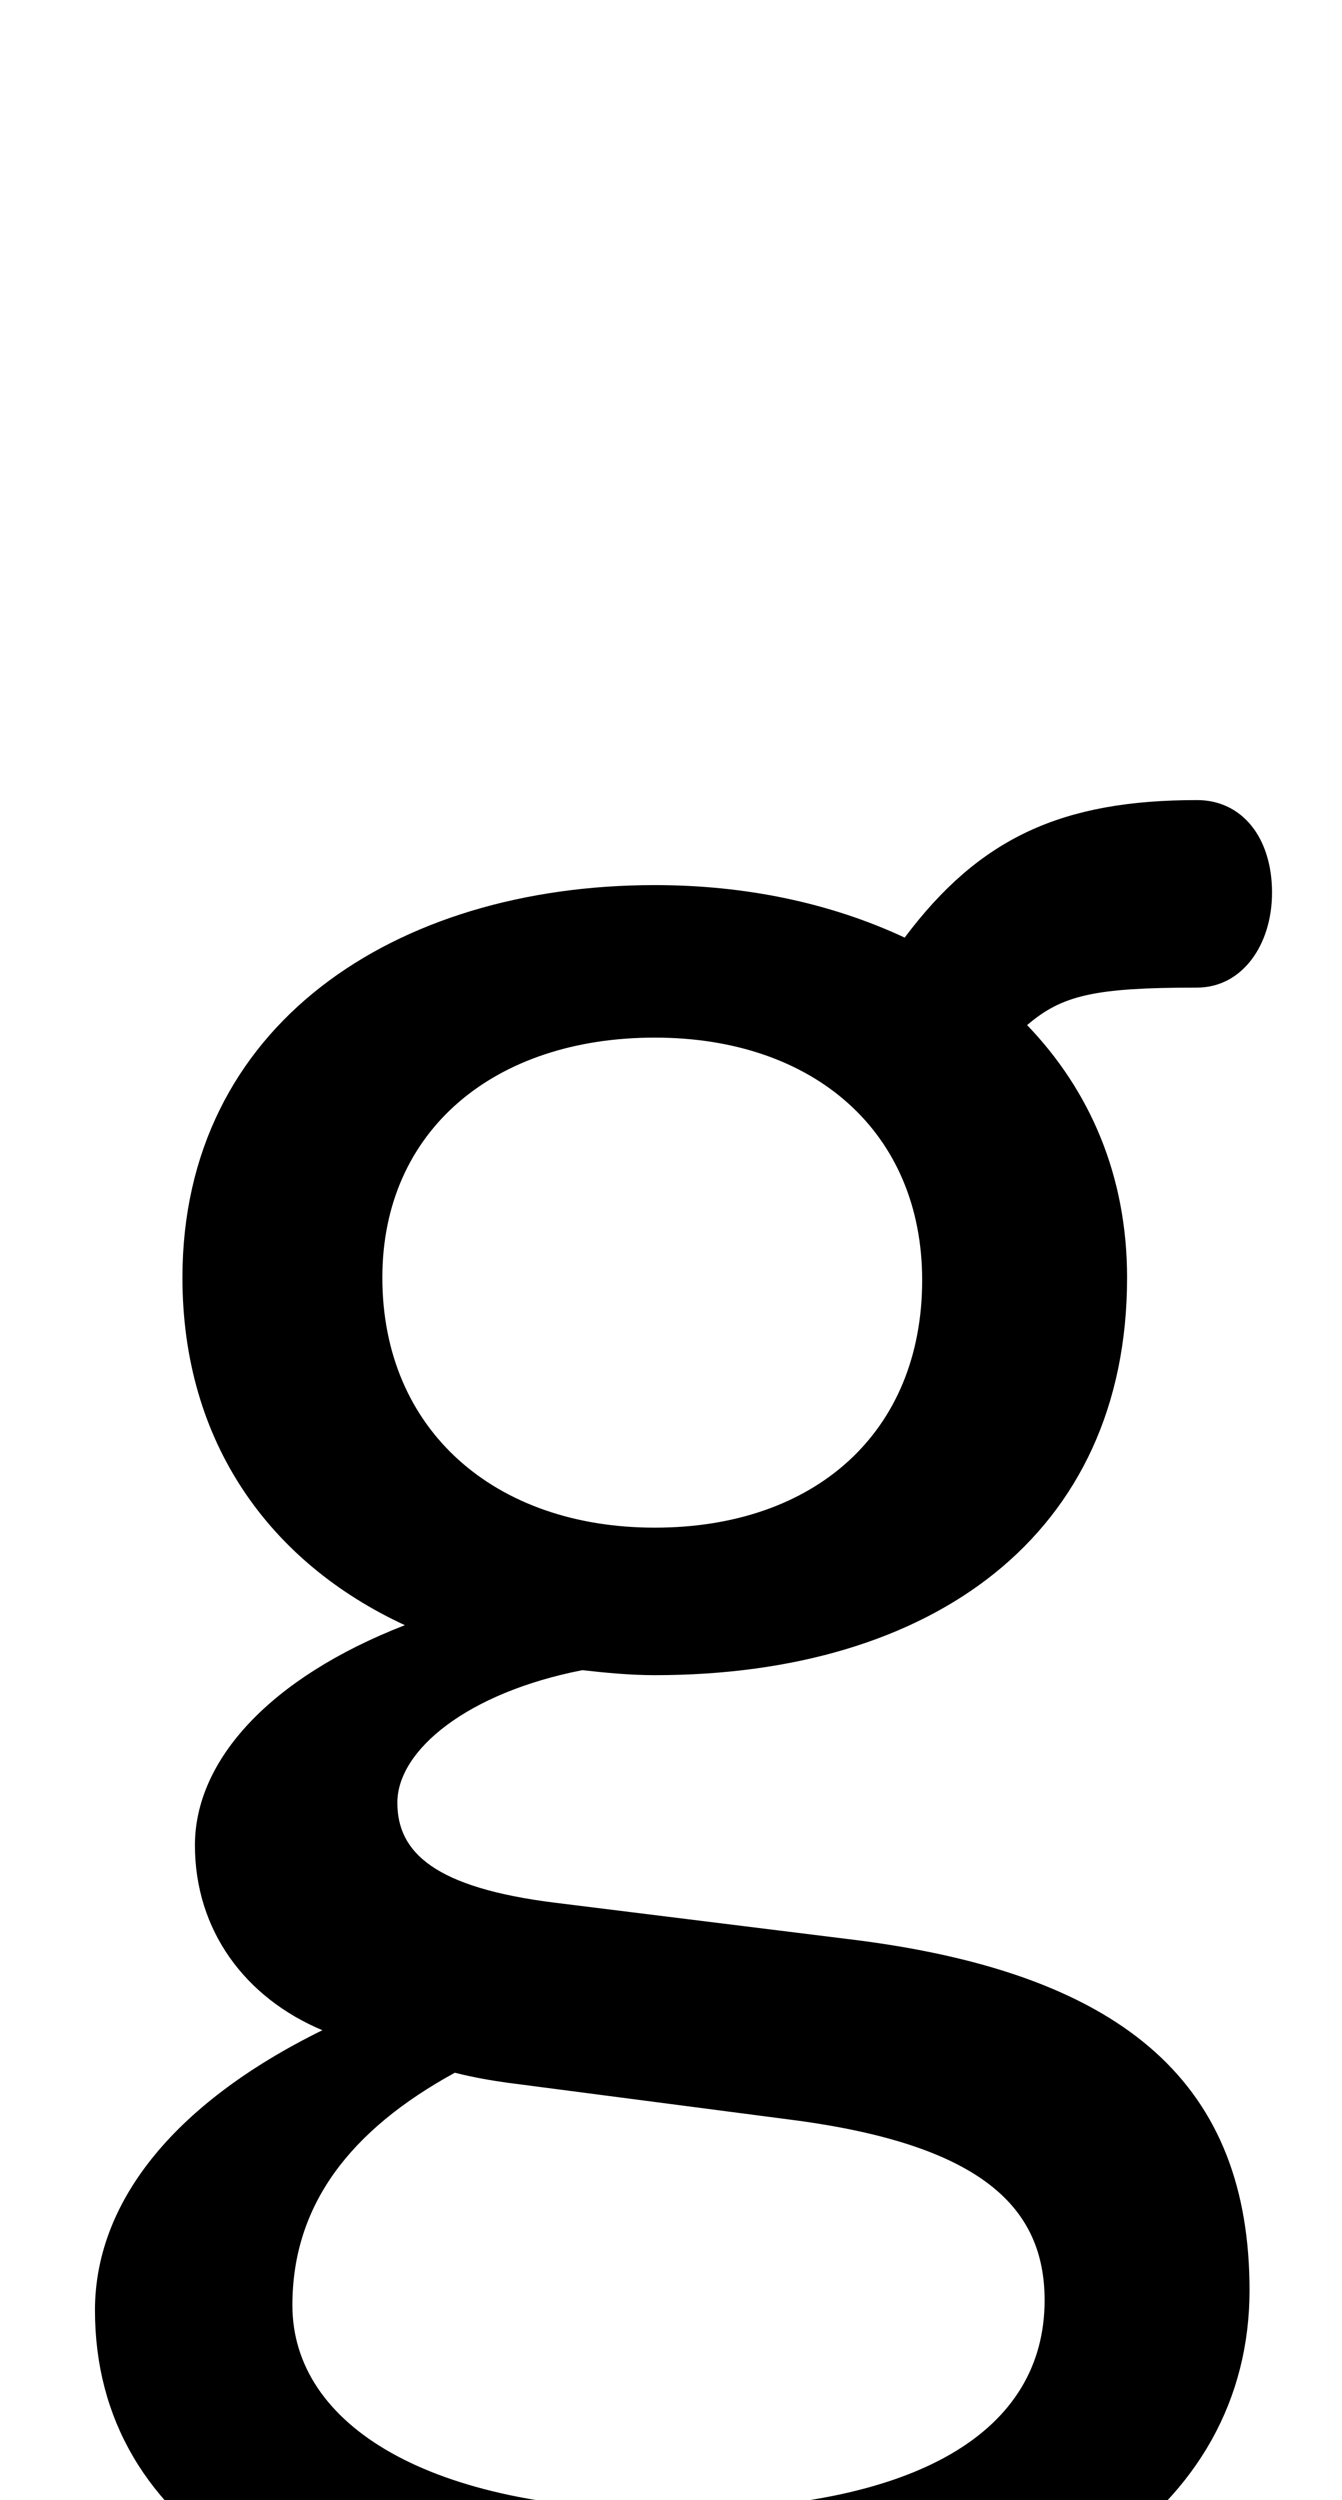 <svg xmlns="http://www.w3.org/2000/svg" viewBox="0 -44.0 26.85 50.0">
    <rect x="0" y="-44.0" width="26.85" height="50.0" fill="#808080" stroke="none"/>
    <g transform="scale(1, -1)">
        <!-- ボディの枠 -->
        <rect x="0" y="-6.0" width="26.85" height="50.0"
            stroke="white" fill="white"/>
        <!-- グリフ座標系の原点 -->
        <circle cx="0" cy="0" r="5" fill="white"/>
        <!-- グリフのアウトライン -->
        <g style="fill:black;stroke:#000000;stroke-width:0;stroke-linecap:round;stroke-linejoin:round;">
        <path d="M 11.1 5.95 C 8.7 6.25 7.95 6.95 7.95 7.95 C 7.95 9.0 9.35 10.15 11.65 10.6 C 12.1 10.55 12.6 10.5 13.1 10.5 C 18.65 10.5 22.55 13.3 22.55 18.45 C 22.55 20.5 21.8 22.2 20.55 23.5 C 21.25 24.1 21.9 24.25 23.95 24.25 C 24.85 24.25 25.45 25.1 25.45 26.15 C 25.45 27.25 24.85 28.0 23.95 28.0 C 21.25 28.0 19.6 27.25 18.1 25.25 C 16.6 25.95 14.9 26.3 13.1 26.3 C 7.9 26.3 3.65 23.5 3.65 18.45 C 3.65 15.15 5.4 12.75 8.1 11.5 C 5.4 10.45 3.9 8.8 3.9 7.1 C 3.9 5.4 4.9 4.05 6.45 3.4 C 3.4 1.9 1.9 -0.1 1.9 -2.2 C 1.9 -6.55 6.05 -9.2 13.45 -9.2 C 20.9 -9.2 25.0 -6.15 25.0 -1.8 C 25.0 2.25 22.6 4.5 17.15 5.2 Z M 15.9 1.6 C 19.65 1.1 20.9 -0.15 20.9 -2.0 C 20.9 -4.6 18.4 -6.2 13.4 -6.2 C 8.6 -6.2 5.85 -4.5 5.85 -2.1 C 5.85 -0.1 7.0 1.4 9.1 2.55 C 9.5 2.45 9.8 2.4 10.15 2.35 Z M 13.1 23.25 C 16.3 23.25 18.45 21.35 18.45 18.4 C 18.45 15.35 16.3 13.45 13.1 13.45 C 9.9 13.45 7.65 15.4 7.65 18.45 C 7.65 21.4 9.9 23.25 13.1 23.25 Z"/>
    </g>
    </g>
</svg>
